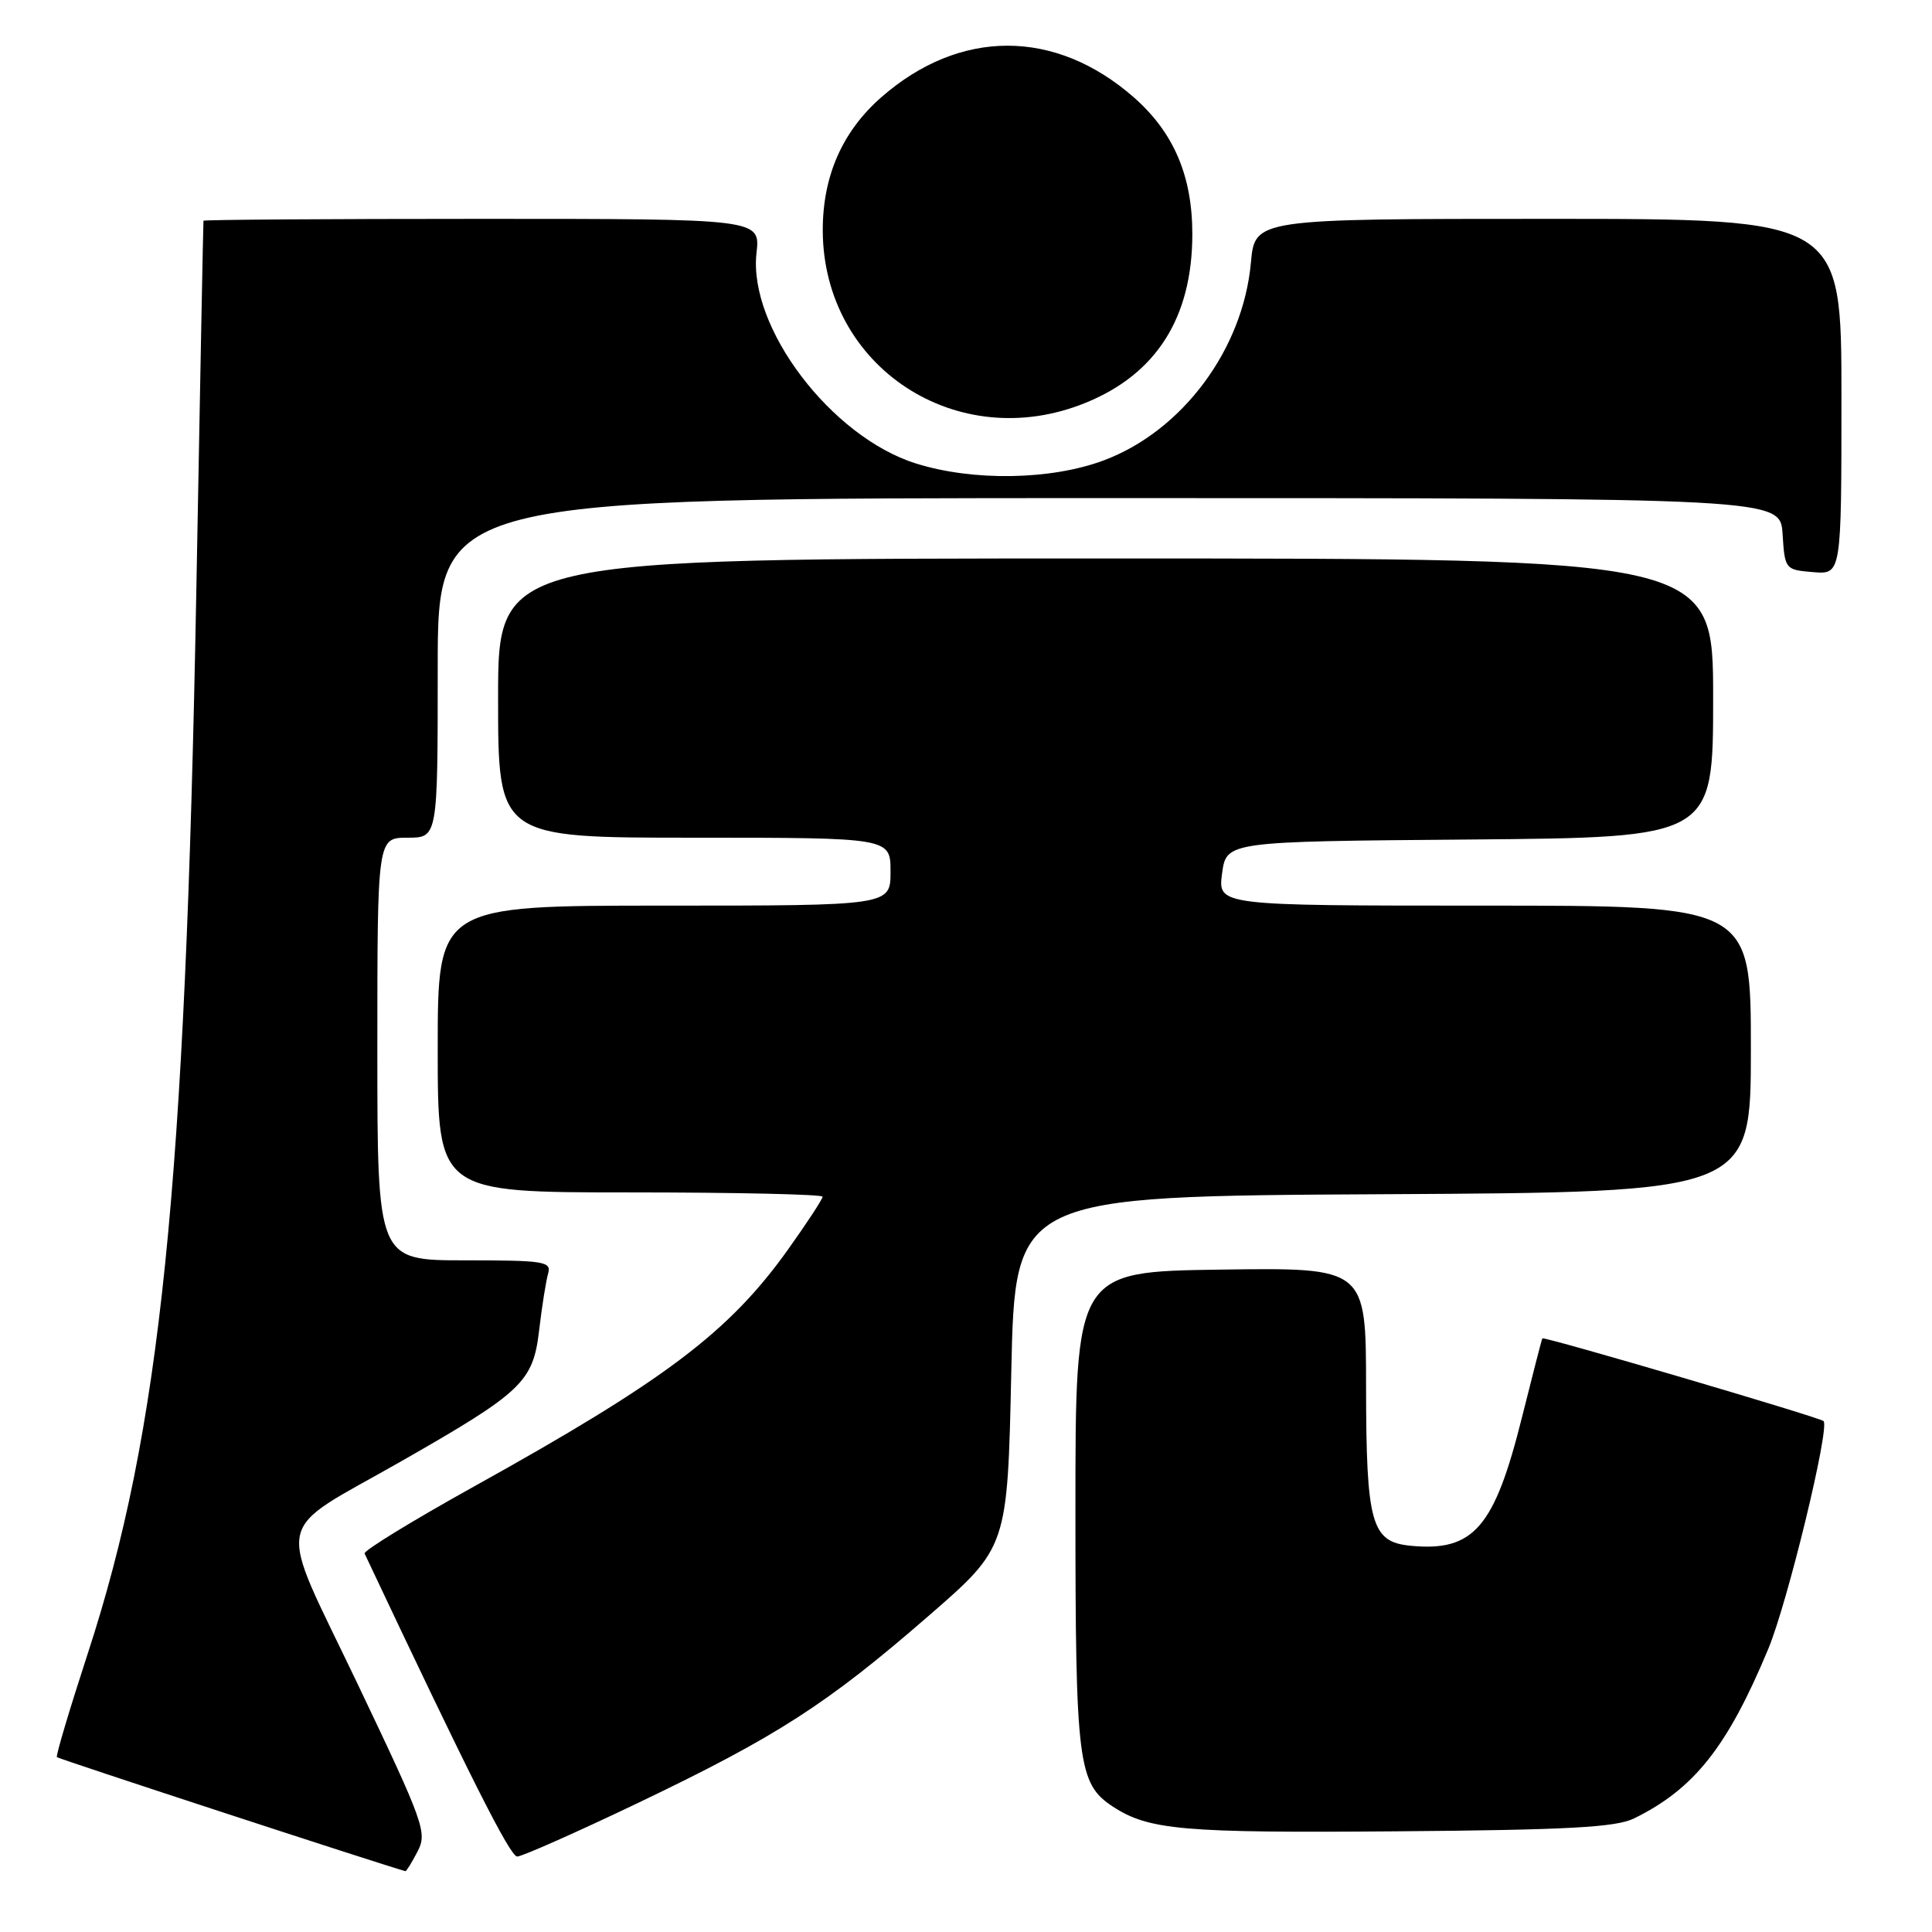 <?xml version="1.0" encoding="UTF-8" standalone="no"?>
<!DOCTYPE svg PUBLIC "-//W3C//DTD SVG 1.1//EN" "http://www.w3.org/Graphics/SVG/1.1/DTD/svg11.dtd" >
<svg xmlns="http://www.w3.org/2000/svg" xmlns:xlink="http://www.w3.org/1999/xlink" version="1.1" viewBox="0 0 256 256">
 <g >
 <path fill="currentColor"
d=" M 55.32 245.35 C 56.64 242.84 56.21 241.64 47.37 223.10 C 36.51 200.34 35.89 203.49 53.25 193.58 C 69.23 184.45 70.64 183.11 71.44 176.26 C 71.81 173.09 72.35 169.71 72.63 168.75 C 73.09 167.15 72.11 167.00 61.57 167.00 C 50.00 167.00 50.00 167.00 50.00 139.00 C 50.00 111.00 50.00 111.00 54.00 111.00 C 58.00 111.00 58.00 111.00 58.00 88.50 C 58.00 66.00 58.00 66.00 146.95 66.00 C 235.89 66.00 235.89 66.00 236.20 70.75 C 236.50 75.45 236.54 75.50 240.25 75.81 C 244.00 76.12 244.00 76.12 244.00 52.56 C 244.00 29.00 244.00 29.00 205.14 29.00 C 166.28 29.00 166.28 29.00 165.75 34.81 C 164.71 46.30 156.66 57.11 146.26 61.00 C 139.27 63.62 128.92 63.79 121.36 61.41 C 110.12 57.88 99.13 43.37 100.24 33.53 C 100.75 29.00 100.75 29.00 63.88 29.00 C 43.59 29.00 26.98 29.11 26.96 29.25 C 26.93 29.39 26.50 51.55 26.01 78.50 C 24.54 157.66 21.28 189.56 11.62 219.13 C 9.22 226.49 7.38 232.65 7.54 232.83 C 7.74 233.06 50.49 247.05 53.72 247.94 C 53.84 247.97 54.56 246.81 55.32 245.35 Z  M 84.60 238.87 C 102.92 230.10 109.56 225.83 123.00 214.15 C 133.50 205.04 133.50 205.04 134.00 181.77 C 134.50 158.50 134.50 158.50 183.25 158.24 C 232.00 157.98 232.00 157.98 232.00 138.99 C 232.00 120.00 232.00 120.00 196.68 120.00 C 161.37 120.00 161.37 120.00 161.93 115.75 C 162.50 111.50 162.50 111.50 194.75 111.24 C 227.00 110.97 227.00 110.97 227.00 92.49 C 227.00 74.00 227.00 74.00 146.50 74.00 C 66.00 74.00 66.00 74.00 66.00 92.50 C 66.00 111.00 66.00 111.00 92.00 111.00 C 118.00 111.00 118.00 111.00 118.00 115.50 C 118.00 120.00 118.00 120.00 88.00 120.00 C 58.00 120.00 58.00 120.00 58.00 139.00 C 58.00 158.00 58.00 158.00 83.50 158.00 C 97.53 158.00 109.00 158.26 109.00 158.57 C 109.00 158.88 106.94 162.03 104.43 165.55 C 96.59 176.53 88.17 182.88 62.75 197.00 C 54.64 201.51 48.14 205.49 48.31 205.85 C 62.19 235.28 67.59 246.00 68.53 246.00 C 69.17 246.00 76.40 242.79 84.60 238.87 Z  M 216.50 240.96 C 224.48 237.05 228.89 231.49 234.30 218.50 C 236.86 212.37 242.49 189.16 241.63 188.30 C 241.14 187.81 204.60 177.06 204.37 177.34 C 204.30 177.43 203.09 182.12 201.68 187.76 C 198.02 202.44 195.26 205.63 186.91 204.82 C 181.70 204.32 181.03 201.92 181.01 183.73 C 181.00 167.96 181.00 167.96 161.75 168.23 C 142.50 168.50 142.50 168.50 142.50 200.00 C 142.50 233.65 142.84 236.36 147.47 239.39 C 152.21 242.49 156.73 242.89 185.00 242.66 C 207.70 242.48 214.11 242.13 216.50 240.96 Z  M 143.81 53.39 C 153.22 49.58 157.97 42.09 157.99 31.07 C 158.00 23.34 155.54 17.56 150.25 12.91 C 139.83 3.77 127.17 3.77 116.75 12.91 C 111.59 17.45 109.00 23.37 109.02 30.57 C 109.09 48.64 126.83 60.28 143.81 53.39 Z "/>
</g>
</svg>